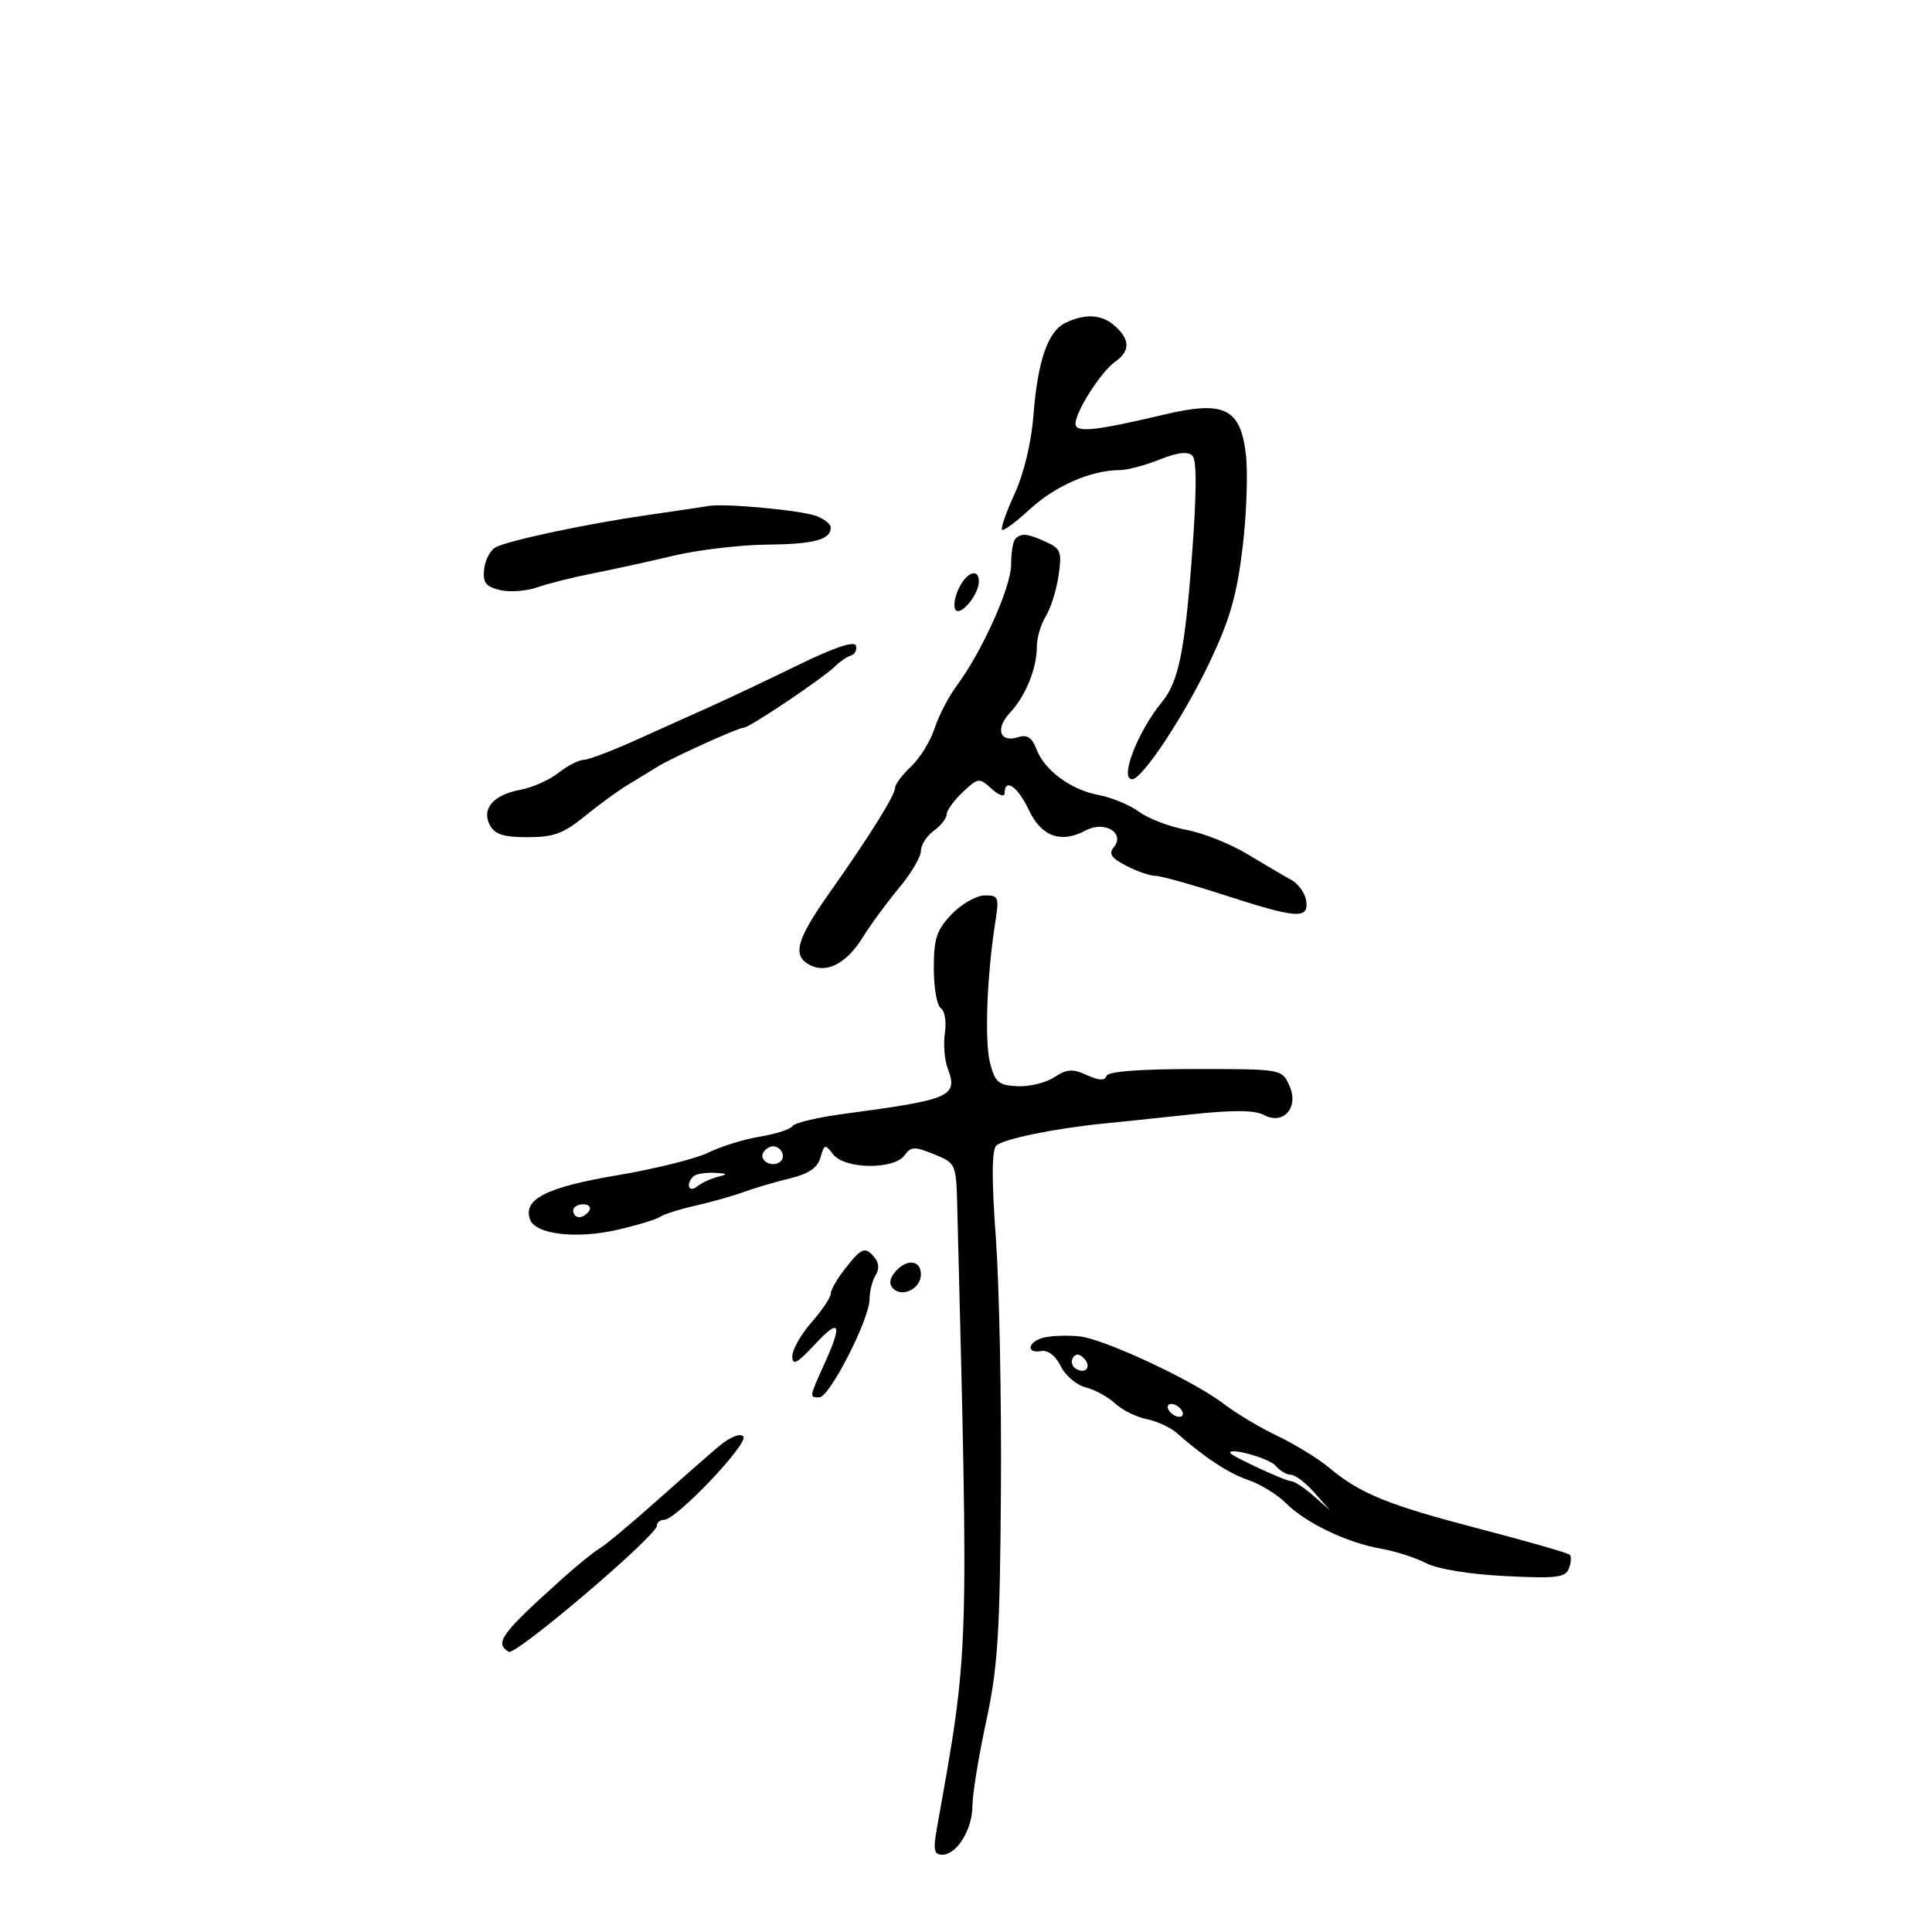 <svg xmlns="http://www.w3.org/2000/svg" width="300" height="300" viewBox="0 0 300 300" version="1.1">
	<path d="M 165.424 50.143 C 162.700 51.465, 161.122 56.054, 160.469 64.549 C 160.150 68.701, 158.990 73.526, 157.560 76.651 C 156.251 79.509, 155.368 82.035, 155.597 82.264 C 155.826 82.493, 157.807 81.024, 159.999 79.001 C 163.856 75.440, 169.486 73, 173.846 73 C 175.008 73, 177.798 72.264, 180.045 71.365 C 182.835 70.249, 184.456 70.056, 185.155 70.755 C 185.855 71.455, 185.826 76.493, 185.062 86.640 C 183.974 101.095, 182.978 105.910, 180.437 109 C 176.660 113.592, 173.794 121, 175.795 121 C 177.358 121, 183.766 111.350, 187.749 103 C 190.966 96.253, 192.038 92.549, 192.947 85.041 C 193.577 79.839, 193.799 73.236, 193.440 70.369 C 192.568 63.389, 190.046 62.183, 180.862 64.355 C 170.001 66.924, 167 67.236, 167.004 65.795 C 167.009 63.910, 170.966 57.715, 173.136 56.193 C 175.492 54.542, 175.503 52.765, 173.171 50.655 C 171.129 48.807, 168.531 48.635, 165.424 50.143 M 110 78.568 C 109.175 78.717, 104.900 79.356, 100.500 79.985 C 91.350 81.295, 79.212 83.864, 77 84.959 C 76.175 85.368, 75.359 86.878, 75.187 88.316 C 74.932 90.443, 75.379 91.057, 77.588 91.611 C 79.081 91.986, 81.696 91.805, 83.401 91.209 C 85.105 90.613, 88.975 89.641, 92 89.048 C 95.025 88.455, 100.650 87.223, 104.500 86.308 C 108.350 85.394, 114.875 84.613, 119 84.573 C 126.396 84.501, 129 83.809, 129 81.916 C 129 81.385, 127.987 80.577, 126.750 80.121 C 124.317 79.223, 112.447 78.123, 110 78.568 M 157.667 83.667 C 157.300 84.033, 157 85.846, 157 87.695 C 157 91.167, 152.474 101.228, 148.541 106.500 C 147.311 108.150, 145.772 111.121, 145.123 113.103 C 144.473 115.085, 142.830 117.751, 141.471 119.027 C 140.112 120.304, 139 121.774, 139 122.295 C 139 123.459, 135.038 129.806, 128.750 138.715 C 123.651 145.940, 122.988 148.399, 125.750 149.847 C 128.364 151.216, 131.466 149.599, 133.957 145.569 C 135.178 143.593, 137.712 140.140, 139.589 137.894 C 141.465 135.648, 143 133.053, 143 132.126 C 143 131.200, 143.900 129.793, 145 129 C 146.100 128.207, 147 127.061, 147 126.454 C 147 125.846, 148.120 124.296, 149.490 123.010 C 151.907 120.739, 152.038 120.724, 153.990 122.491 C 155.126 123.519, 156 123.808, 156 123.155 C 156 120.730, 158.057 122.155, 159.746 125.750 C 161.705 129.919, 164.743 131.011, 168.615 128.938 C 171.524 127.382, 174.776 129.360, 172.942 131.570 C 172.113 132.569, 172.569 133.243, 174.880 134.438 C 176.541 135.297, 178.577 136, 179.404 136 C 180.231 136, 185.073 137.350, 190.163 139 C 201.411 142.646, 203.254 142.770, 202.820 139.852 C 202.644 138.671, 201.600 137.217, 200.500 136.622 C 199.400 136.027, 196.338 134.230, 193.695 132.630 C 191.053 131.030, 186.778 129.330, 184.195 128.852 C 181.613 128.374, 178.324 127.119, 176.886 126.062 C 175.449 125.006, 172.632 123.834, 170.628 123.458 C 166.259 122.638, 162.194 119.641, 160.925 116.302 C 160.241 114.504, 159.496 114.025, 158.083 114.474 C 155.234 115.378, 154.502 113.160, 156.829 110.676 C 159.263 108.077, 161 103.798, 161 100.400 C 161 99.041, 161.622 96.933, 162.382 95.715 C 163.142 94.497, 164.036 91.657, 164.369 89.405 C 164.914 85.714, 164.724 85.195, 162.440 84.155 C 159.529 82.828, 158.600 82.733, 157.667 83.667 M 148.816 91.504 C 148.189 92.882, 148.010 94.343, 148.419 94.753 C 149.282 95.616, 152 92.243, 152 90.309 C 152 88.109, 150.025 88.851, 148.816 91.504 M 124 103.234 C 119.325 105.518, 113.250 108.396, 110.500 109.630 C 107.750 110.864, 102.442 113.252, 98.705 114.937 C 94.968 116.622, 91.316 118, 90.590 118 C 89.864 118, 88.121 118.904, 86.716 120.009 C 85.311 121.114, 82.663 122.294, 80.831 122.632 C 76.606 123.412, 74.716 125.600, 76.074 128.138 C 76.836 129.563, 78.214 130, 81.941 130 C 85.952 130, 87.512 129.427, 90.790 126.750 C 92.978 124.963, 96.058 122.725, 97.634 121.779 C 99.210 120.832, 101.175 119.633, 102 119.115 C 104.290 117.676, 114.596 113, 115.478 113 C 116.375 113, 127.887 105.256, 129.732 103.411 C 130.410 102.733, 131.490 102.003, 132.132 101.789 C 132.774 101.575, 133.120 100.878, 132.900 100.241 C 132.642 99.494, 129.479 100.558, 124 103.234 M 147.750 141.984 C 145.433 144.418, 145 145.739, 145 150.377 C 145 153.405, 145.493 156.187, 146.096 156.559 C 146.699 156.932, 146.982 158.646, 146.725 160.368 C 146.468 162.091, 146.659 164.567, 147.150 165.872 C 148.803 170.262, 147.716 170.741, 131.077 172.954 C 126.994 173.497, 123.394 174.350, 123.077 174.848 C 122.760 175.347, 120.475 176.089, 118 176.497 C 115.525 176.906, 111.925 178.019, 110 178.972 C 108.075 179.925, 101.667 181.518, 95.760 182.512 C 84.790 184.359, 81.113 186.246, 82.326 189.408 C 83.201 191.687, 89.560 192.419, 95.863 190.965 C 98.963 190.249, 101.950 189.342, 102.500 188.948 C 103.050 188.553, 105.525 187.772, 108 187.210 C 110.475 186.649, 113.850 185.694, 115.500 185.089 C 117.150 184.484, 120.361 183.537, 122.635 182.986 C 125.593 182.270, 126.950 181.346, 127.402 179.742 C 127.991 177.648, 128.122 177.616, 129.377 179.250 C 131.144 181.552, 138.792 181.666, 140.438 179.415 C 141.462 178.016, 142 177.994, 145.035 179.232 C 148.456 180.629, 148.472 180.666, 148.647 187.567 C 150.427 257.876, 150.494 255.836, 145.504 283.750 C 144.875 287.269, 145.015 288, 146.315 288 C 148.581 288, 151 284.069, 151 280.388 C 151 278.645, 151.955 272.783, 153.122 267.360 C 154.939 258.912, 155.269 253.777, 155.423 231.500 C 155.522 217.200, 155.167 199.522, 154.635 192.216 C 153.974 183.143, 153.995 178.605, 154.702 177.898 C 155.732 176.868, 163.874 175.198, 171.500 174.451 C 173.700 174.236, 179.711 173.607, 184.858 173.053 C 191.432 172.345, 194.814 172.365, 196.225 173.120 C 199.318 174.776, 201.759 171.960, 200.199 168.537 C 199.045 166.004, 199.021 166, 185.605 166 C 176.869 166, 172.041 166.378, 171.807 167.080 C 171.555 167.834, 170.635 167.791, 168.764 166.938 C 166.549 165.929, 165.667 165.988, 163.699 167.277 C 162.389 168.136, 159.811 168.762, 157.970 168.669 C 155.053 168.522, 154.511 168.062, 153.739 165.079 C 152.865 161.701, 153.239 151.520, 154.541 143.250 C 155.170 139.255, 155.069 139.003, 152.855 139.048 C 151.560 139.075, 149.262 140.396, 147.750 141.984 M 118.543 178.931 C 117.803 180.128, 119.684 181.313, 121.016 180.490 C 122.135 179.799, 121.400 178, 120 178 C 119.515 178, 118.859 178.419, 118.543 178.931 M 107.667 182.667 C 106.434 183.899, 106.951 185.285, 108.250 184.230 C 108.938 183.672, 110.400 182.994, 111.500 182.724 C 113.109 182.328, 112.996 182.209, 110.917 182.116 C 109.496 182.052, 108.033 182.300, 107.667 182.667 M 89 188 C 89 188.550, 89.423 189, 89.941 189 C 90.459 189, 91.160 188.550, 91.500 188 C 91.840 187.450, 91.416 187, 90.559 187 C 89.702 187, 89 187.450, 89 188 M 131.250 196.963 C 130.012 198.533, 129 200.292, 129 200.873 C 129 201.455, 127.650 203.468, 126 205.347 C 124.350 207.226, 123.012 209.605, 123.027 210.632 C 123.048 212.108, 123.783 211.716, 126.527 208.765 C 130.444 204.552, 130.876 205.473, 127.978 211.859 C 125.643 217.004, 125.643 217.007, 127.250 216.975 C 128.822 216.943, 134.995 204.874, 135.015 201.792 C 135.024 200.531, 135.448 198.840, 135.958 198.034 C 136.546 197.104, 136.496 196.097, 135.820 195.284 C 134.346 193.507, 133.825 193.699, 131.250 196.963 M 138.965 197.542 C 138.120 198.561, 138.021 199.421, 138.675 200.075 C 140.131 201.531, 143 200.084, 143 197.893 C 143 195.609, 140.733 195.412, 138.965 197.542 M 162.250 207.663 C 159.652 208.213, 159.139 210.236, 161.710 209.794 C 162.745 209.616, 163.931 210.544, 164.713 212.142 C 165.424 213.596, 167.168 215.076, 168.588 215.433 C 170.008 215.789, 172.063 216.913, 173.154 217.929 C 174.246 218.946, 176.443 220.039, 178.038 220.358 C 179.633 220.677, 181.739 221.643, 182.719 222.505 C 187.129 226.387, 190.754 228.767, 193.879 229.833 C 195.738 230.467, 198.367 232.094, 199.721 233.448 C 202.772 236.499, 209.223 239.578, 214.465 240.485 C 216.646 240.863, 219.775 241.867, 221.419 242.717 C 223.205 243.640, 228.144 244.450, 233.696 244.731 C 241.667 245.133, 243.076 244.967, 243.617 243.557 C 243.963 242.653, 244.024 241.691, 243.751 241.418 C 243.479 241.145, 237.236 239.353, 229.878 237.435 C 215.502 233.686, 211.252 231.963, 206.399 227.911 C 204.693 226.487, 201.093 224.274, 198.399 222.993 C 195.705 221.711, 191.925 219.453, 190 217.974 C 185.326 214.384, 171.454 207.902, 167.592 207.505 C 165.891 207.329, 163.488 207.400, 162.250 207.663 M 166.597 210.844 C 166.251 211.404, 166.455 212.163, 167.050 212.531 C 168.588 213.481, 169.580 212.180, 168.296 210.896 C 167.578 210.178, 167.019 210.161, 166.597 210.844 M 181.500 219 C 181.840 219.550, 182.568 220, 183.118 220 C 183.668 220, 183.840 219.550, 183.500 219 C 183.160 218.450, 182.432 218, 181.882 218 C 181.332 218, 181.160 218.450, 181.500 219 M 111.500 224.685 C 109.850 226.085, 105.399 229.992, 101.609 233.366 C 97.819 236.740, 93.996 239.922, 93.113 240.437 C 92.230 240.953, 89.721 242.978, 87.537 244.937 C 77.778 253.695, 76.737 255.102, 78.989 256.493 C 80.042 257.144, 102 238.458, 102 236.912 C 102 236.410, 102.500 236, 103.111 236 C 105.019 236, 116.404 224.003, 115.415 223.034 C 114.872 222.503, 113.280 223.174, 111.500 224.685 M 191 225.584 C 191 226.003, 199.599 230, 200.501 230 C 200.980 230, 202.525 231.012, 203.936 232.250 L 206.500 234.500 204.076 231.750 C 202.742 230.238, 201.110 229, 200.448 229 C 199.786 229, 198.725 228.374, 198.090 227.609 C 197.156 226.482, 191 224.725, 191 225.584" stroke="none" fill="black" fill-rule="evenodd"/>
</svg>